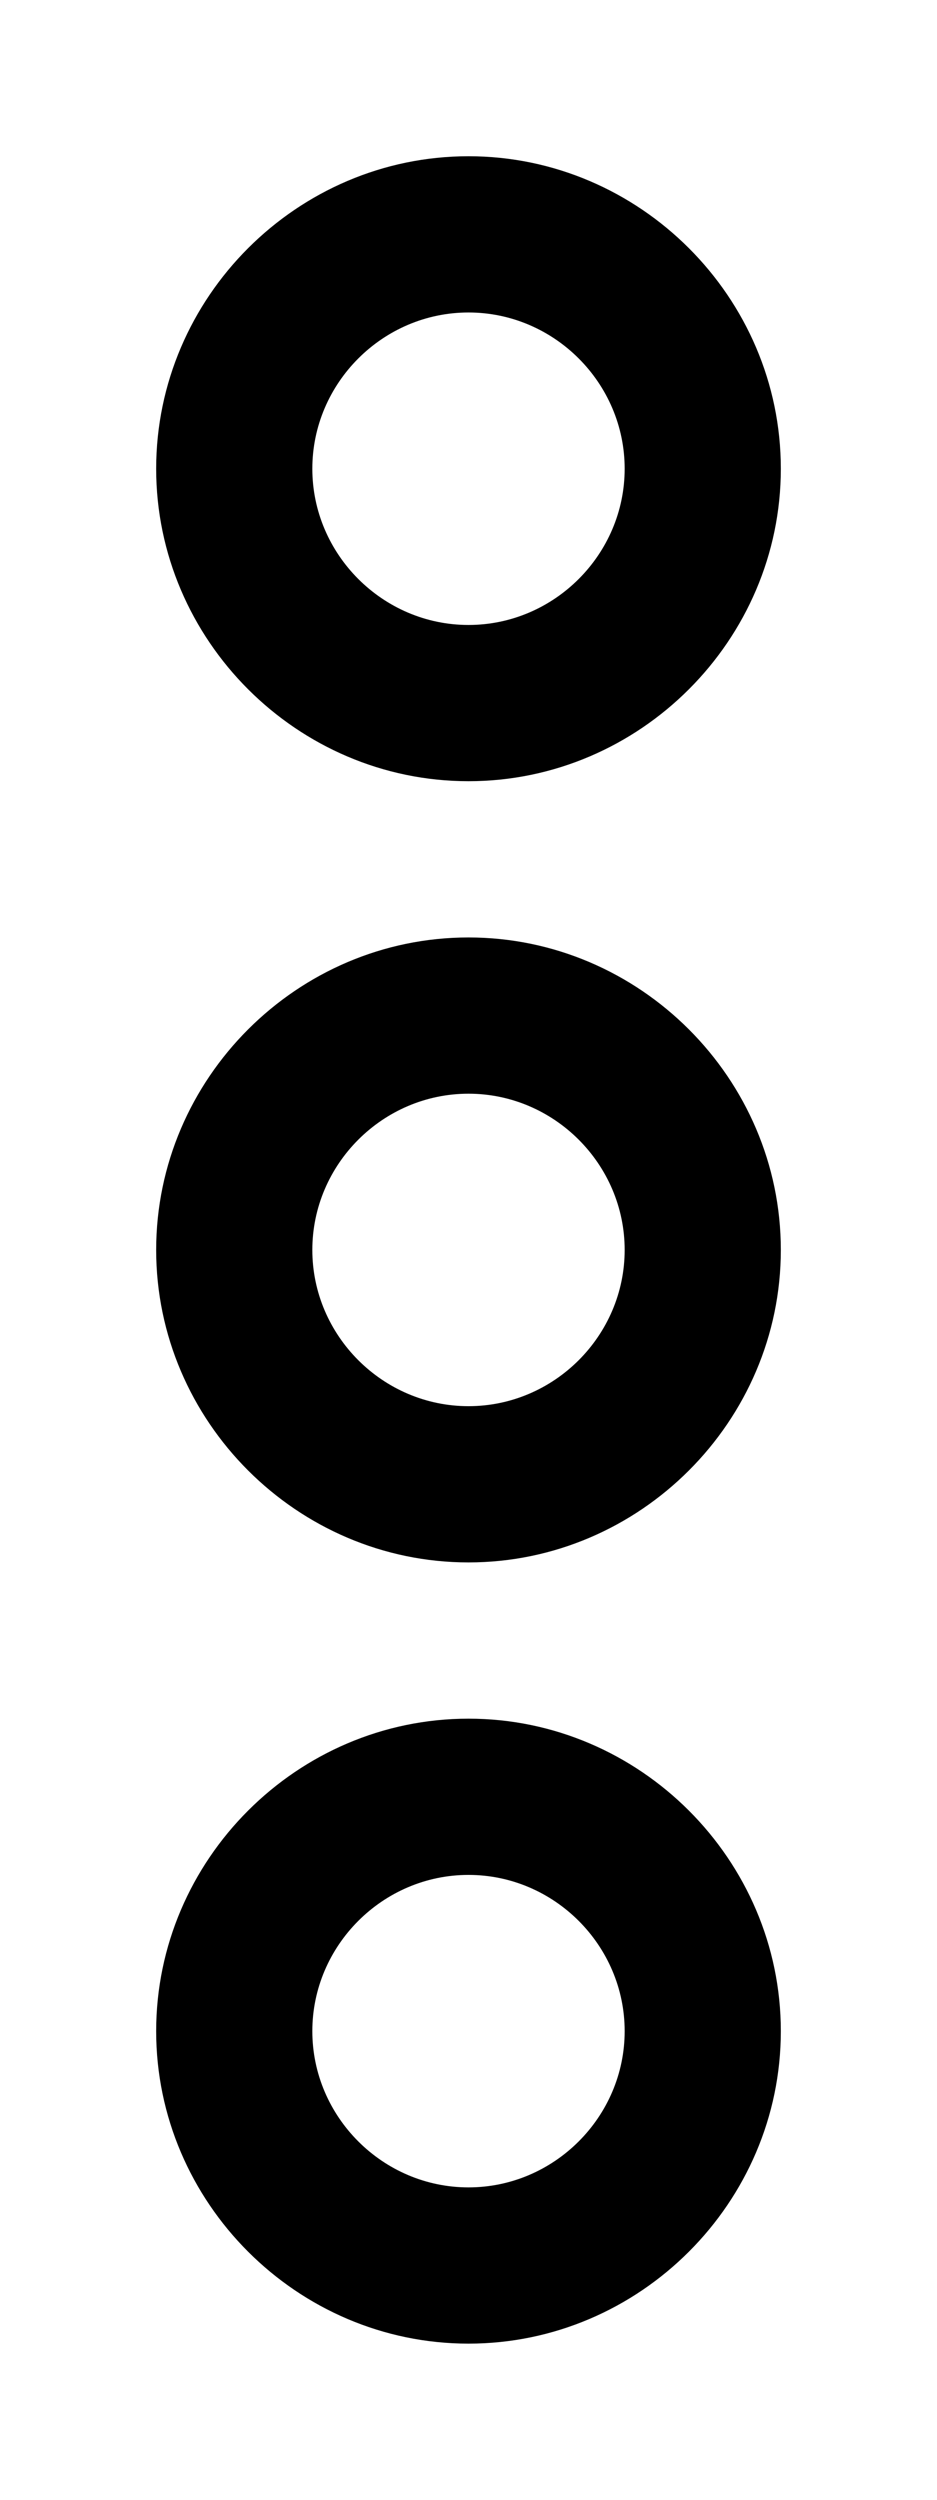 <?xml version="1.0" encoding="UTF-8" standalone="no"?>
<!DOCTYPE svg PUBLIC "-//W3C//DTD SVG 1.1//EN" "http://www.w3.org/Graphics/SVG/1.1/DTD/svg11.dtd">
<svg width="100%" height="100%" viewBox="0 0 192 512" version="1.1" xmlns="http://www.w3.org/2000/svg" xmlns:xlink="http://www.w3.org/1999/xlink" xml:space="preserve" xmlns:serif="http://www.serif.com/" style="fill-rule:evenodd;clip-rule:evenodd;stroke-linejoin:round;stroke-miterlimit:2;">
    <path d="M96,64C78.445,64 64,78.445 64,96C64,113.555 78.445,128 96,128C113.555,128 128,113.555 128,96C128,78.445
    113.555,64 96,64ZM96,160C60.891,160 32,131.109 32,96C32,60.891 60.891,32 96,32C131.109,32 160,60.891
    160,96C160,131.109 131.109,160 96,160ZM128,256C128,238.445 113.555,224 96,224C78.445,224 64,238.445
    64,256C64,273.555 78.445,288 96,288C113.555,288 128,273.555 128,256ZM32,256C32,220.891 60.891,192 96,192C131.109,192
    160,220.891 160,256C160,291.109 131.109,320 96,320C60.891,320 32,291.109 32,256ZM128,416C128,398.445 113.555,384
    96,384C78.445,384 64,398.445 64,416C64,433.555 78.445,448 96,448C113.555,448 128,433.555 128,416ZM32,416C32,380.891
    60.891,352 96,352C131.109,352 160,380.891 160,416C160,451.109 131.109,480 96,480C60.891,480 32,451.109 32,416Z"
    style="fill-rule:nonzero;" fill="currentColor" />
</svg>
